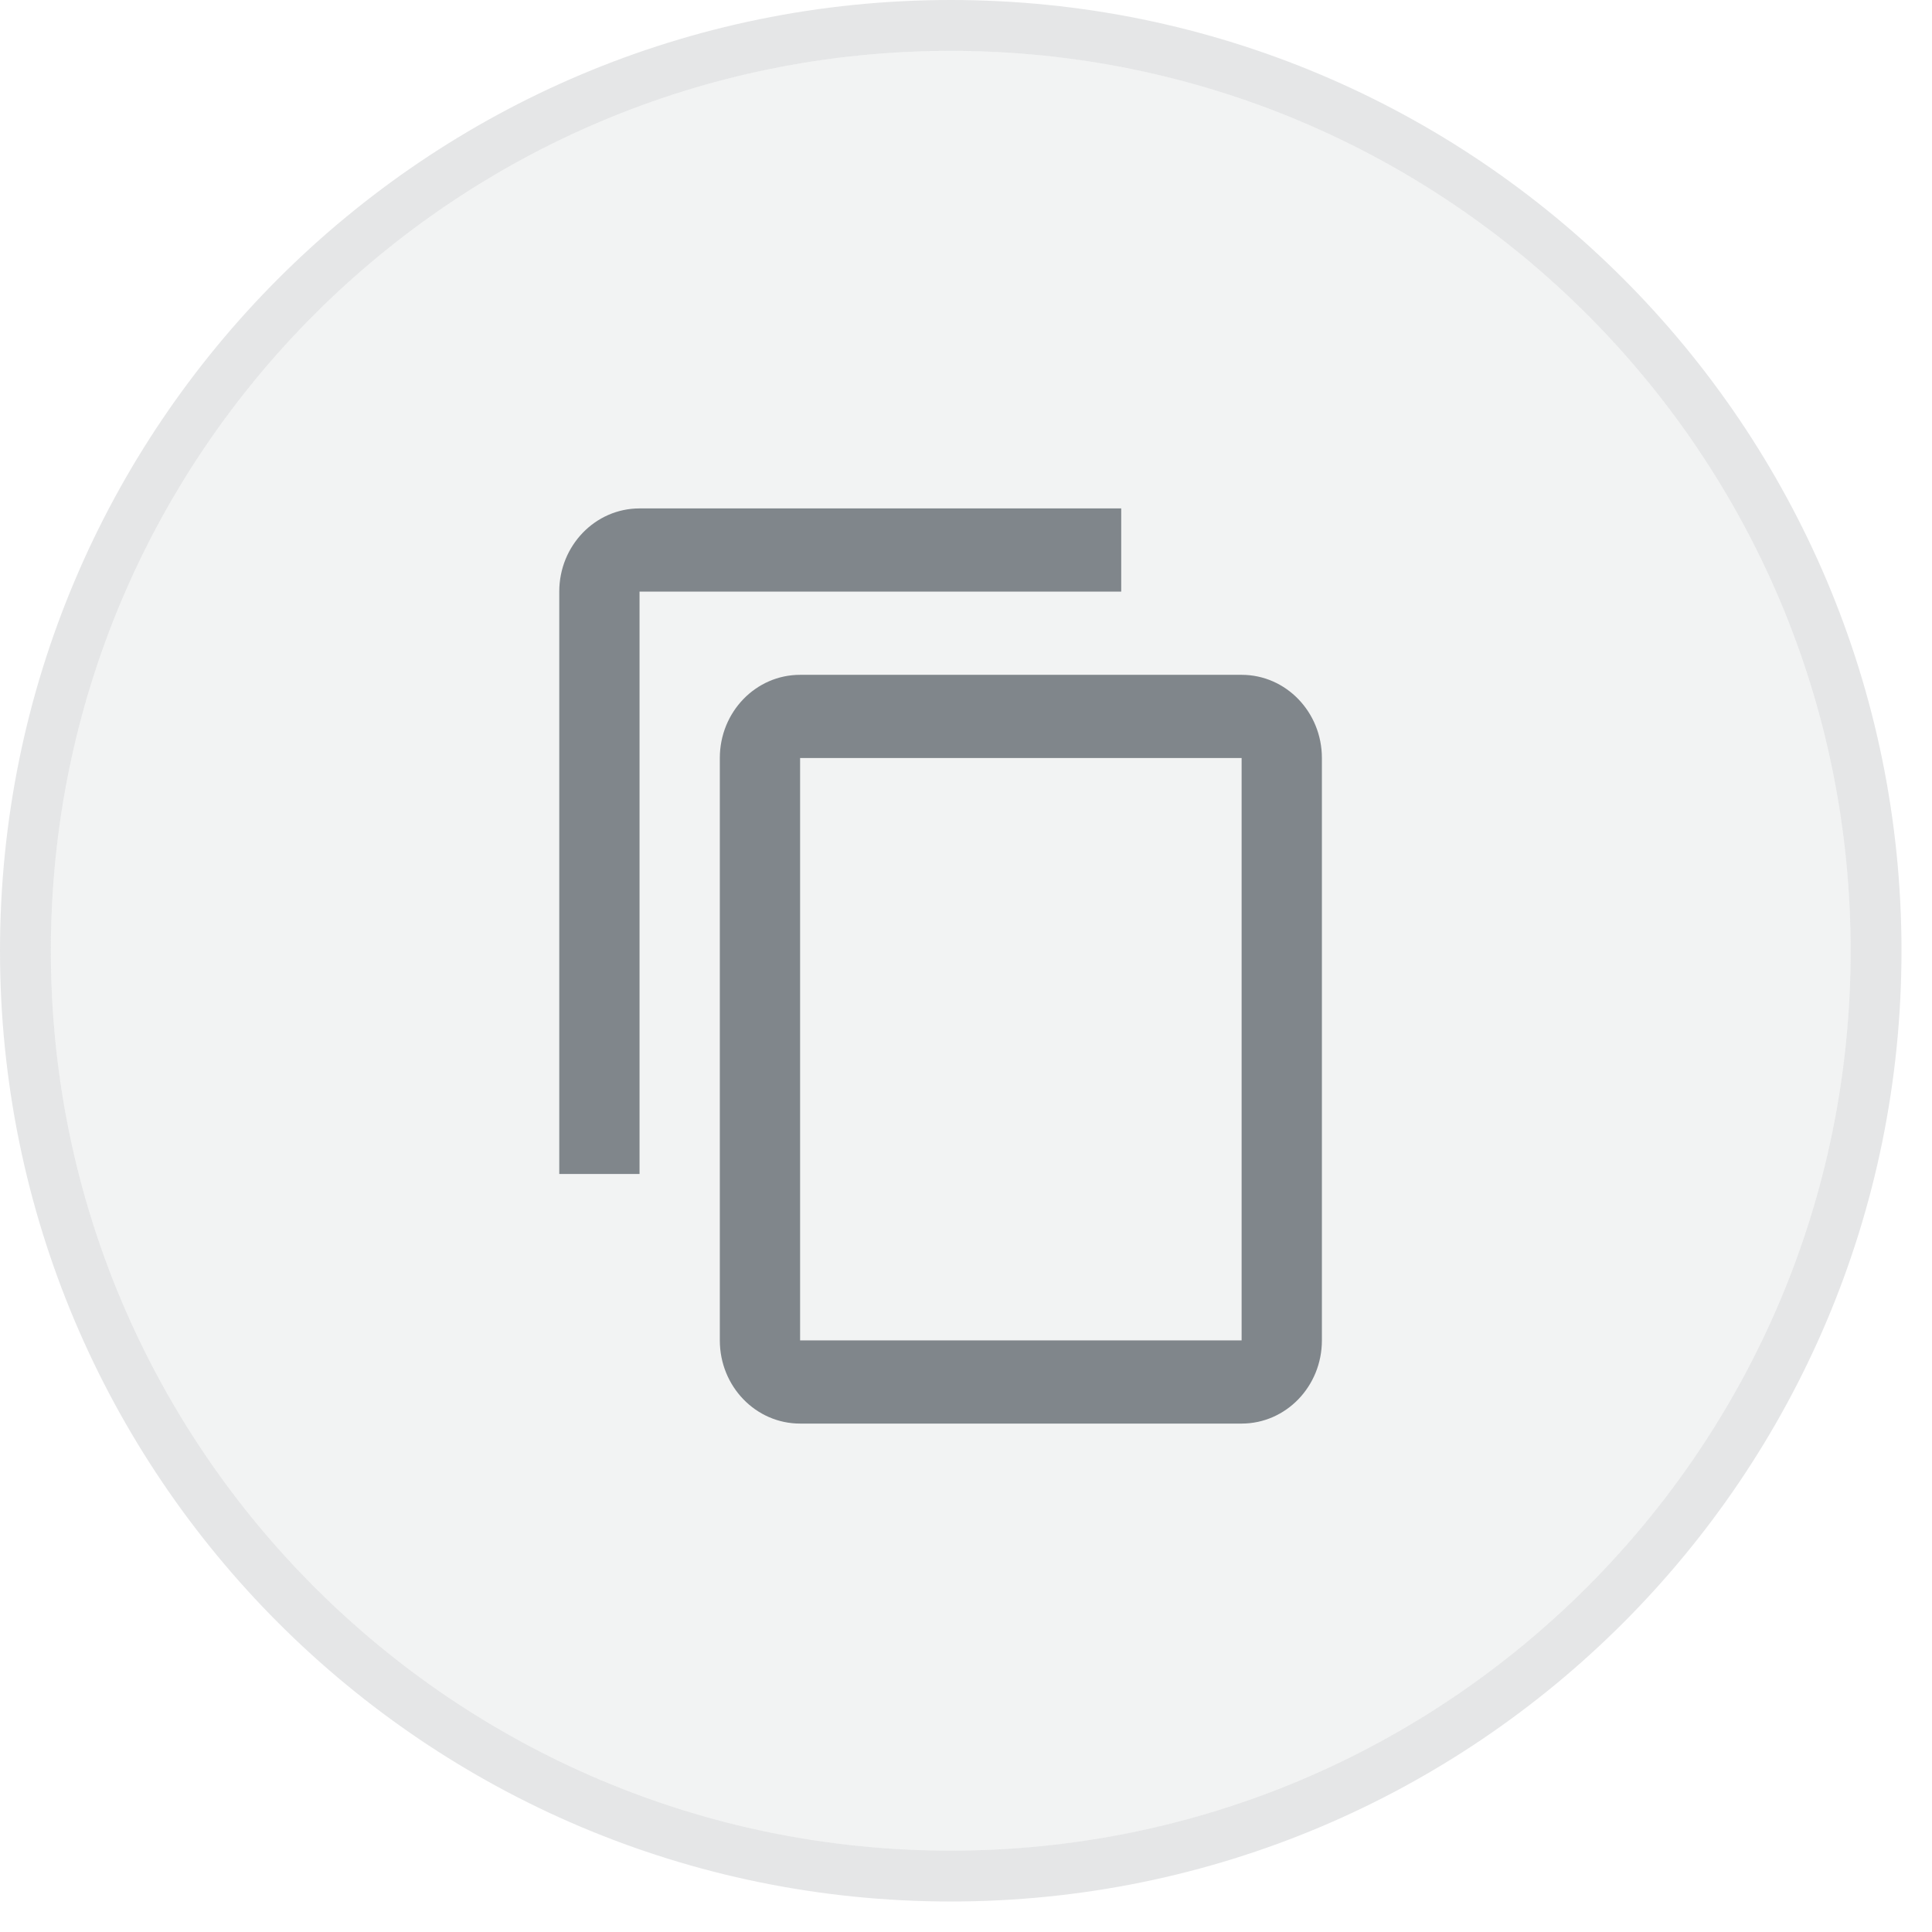 <svg width="38" height="38" viewBox="0 0 38 38" fill="none" xmlns="http://www.w3.org/2000/svg">
<path d="M18.7 36.4C28.475 36.4 36.4 28.475 36.4 18.7C36.4 8.925 28.475 1 18.7 1C8.925 1 1 8.925 1 18.7C1 28.475 8.925 36.4 18.7 36.4Z" fill="#80868B" fill-opacity="0.1"/>
<path d="M18.7 36.9C28.752 36.9 36.9 28.752 36.9 18.7C36.9 8.648 28.752 0.5 18.7 0.5C8.648 0.5 0.5 8.648 0.5 18.7C0.5 28.752 8.648 36.9 18.7 36.9Z" stroke="#80868B" stroke-opacity="0.2"/>
<path d="M22.053 10H12.579C11.707 10 11 10.732 11 11.636V23.091H12.579V11.636H22.053V10ZM24.421 13.273H15.737C14.864 13.273 14.158 14.005 14.158 14.909V26.364C14.158 27.268 14.864 28 15.737 28H24.421C25.293 28 26 27.268 26 26.364V14.909C26 14.005 25.293 13.273 24.421 13.273ZM24.421 26.364H15.737V14.909H24.421V26.364Z" fill="#80868B"/>
</svg>
